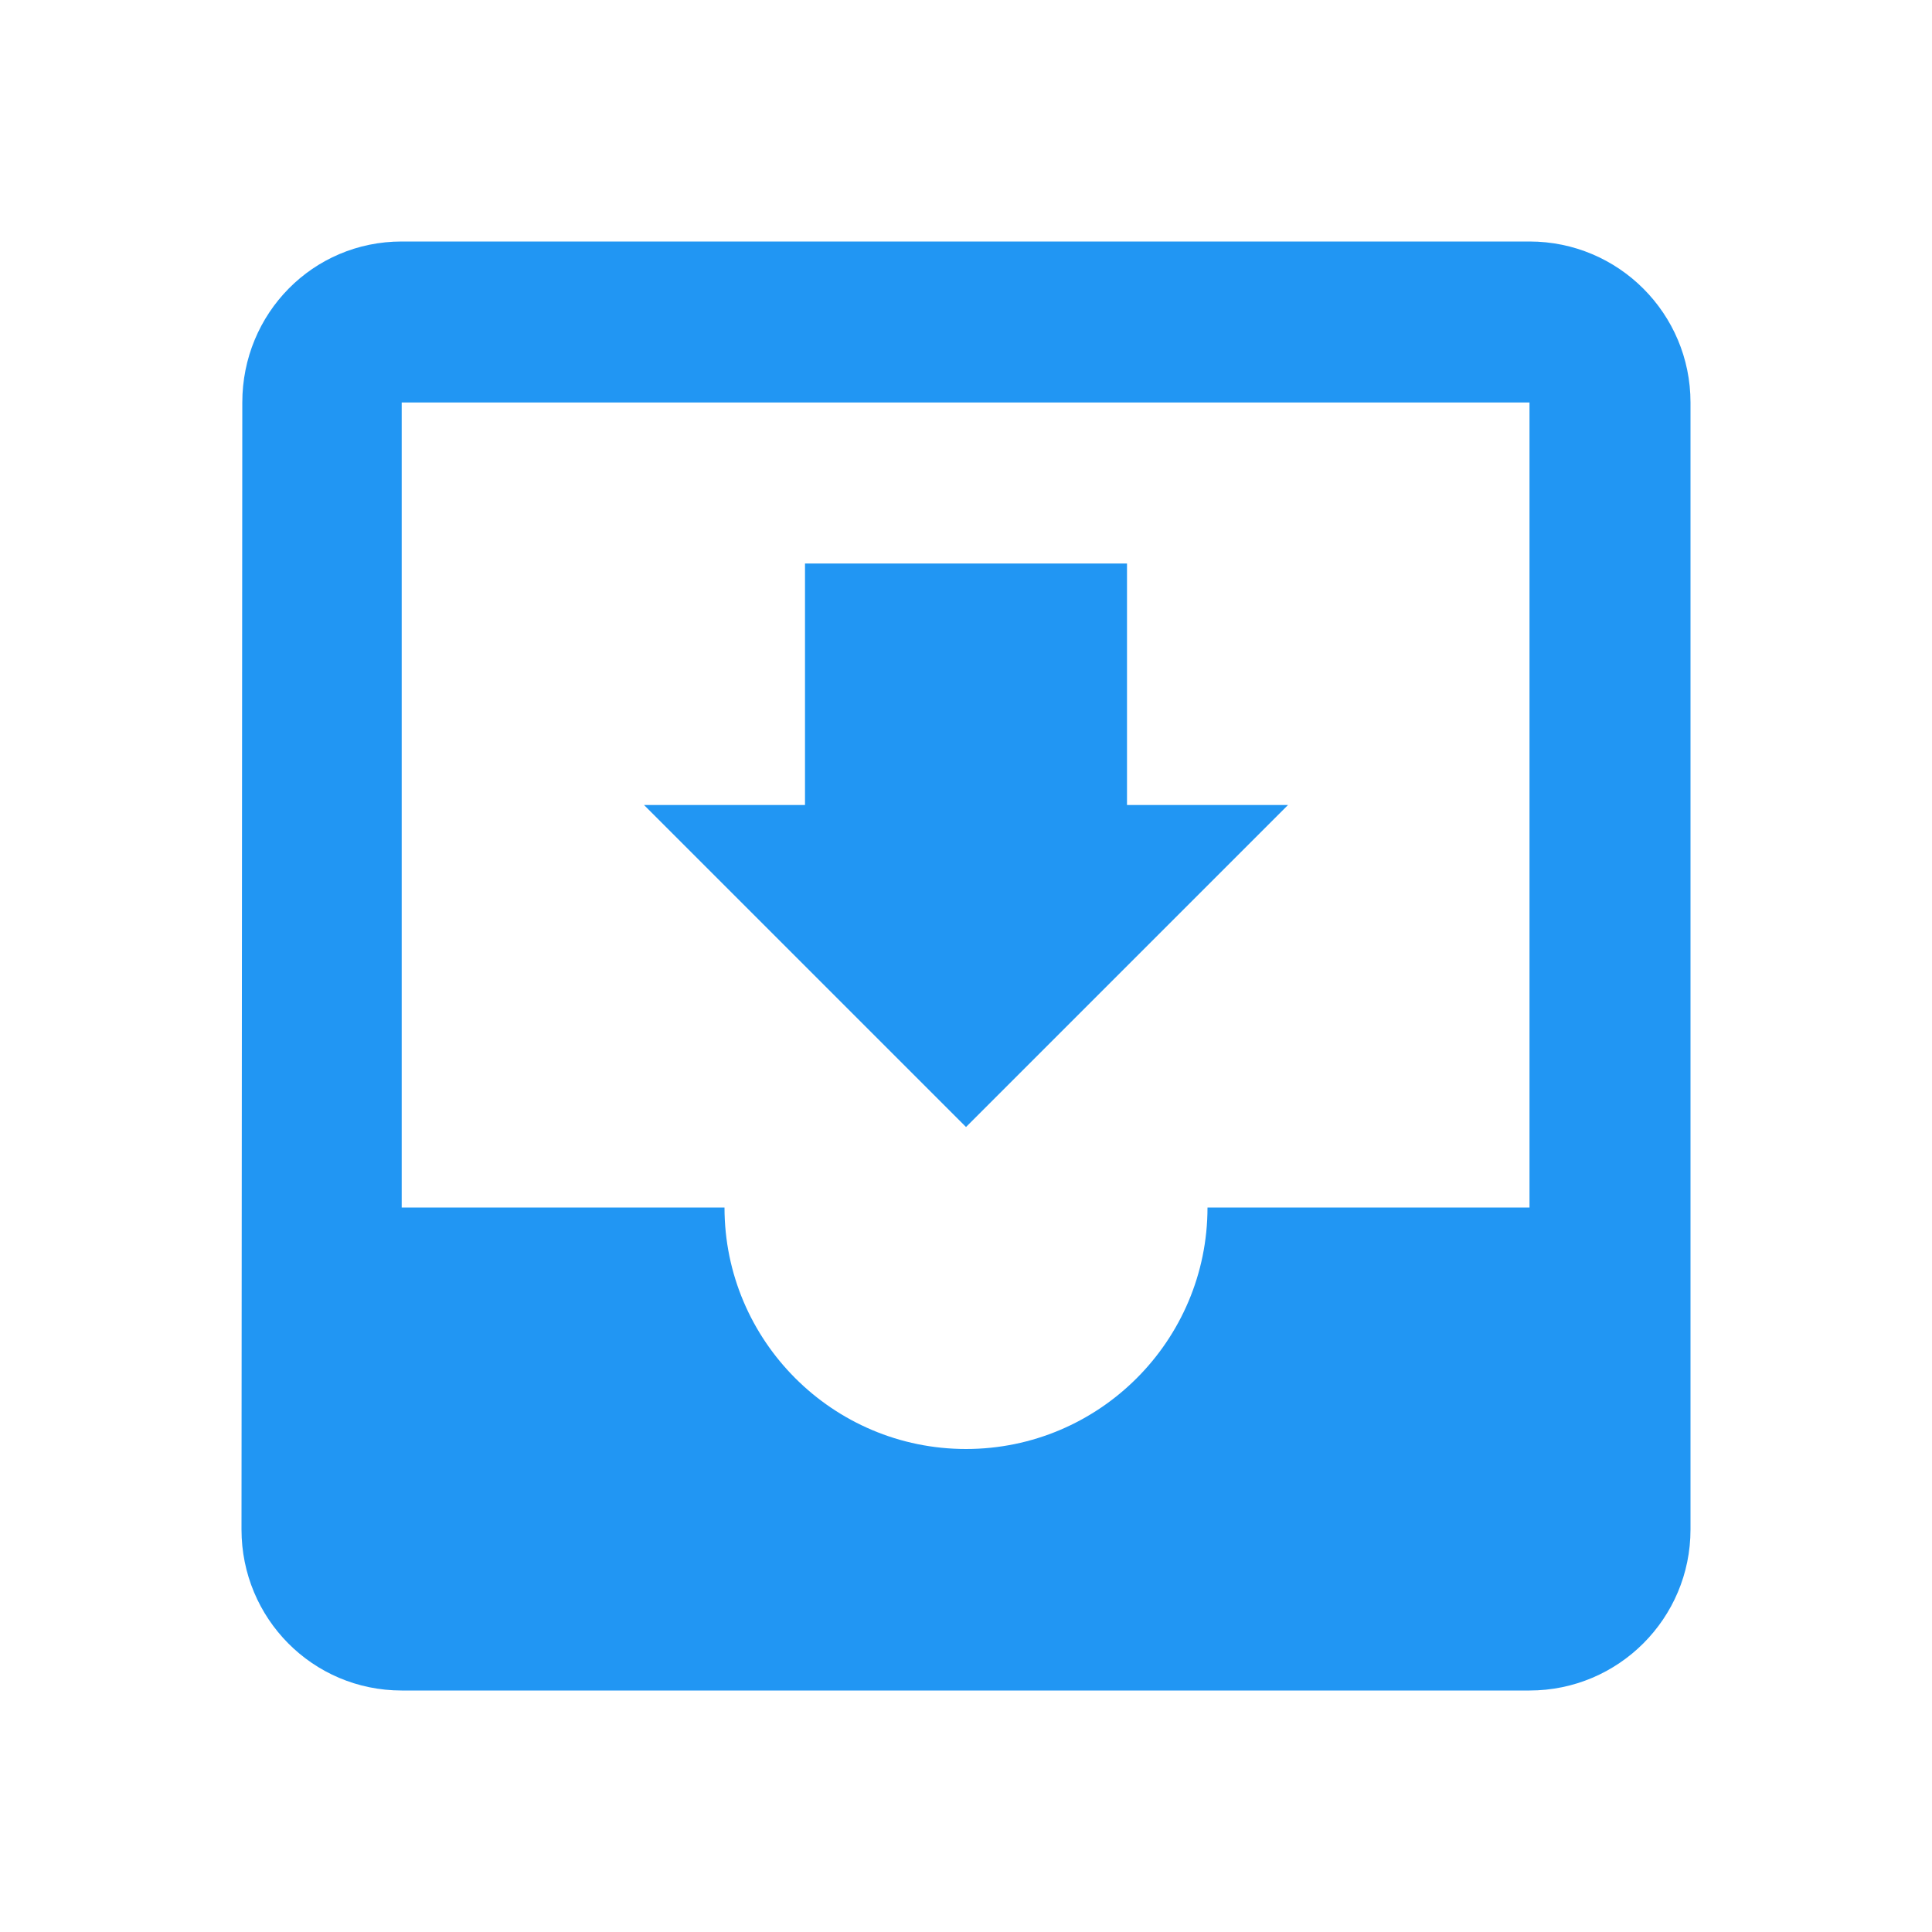 <svg fill="#2196F3" height="48" viewBox="0 0 48 48" width="48" xmlns="http://www.w3.org/2000/svg"><path d="M38 6H9.98c-2.21 0-3.96 1.79-3.96 4L6 38c0 2.21 1.77 4 3.98 4H38c2.21 0 4-1.79 4-4V10c0-2.21-1.79-4-4-4zm0 24h-8c0 3.31-2.69 6-6 6s-6-2.69-6-6H9.98V10H38v20zm-6-10h-4v-6h-8v6h-4l8 8 8-8z"/></svg>